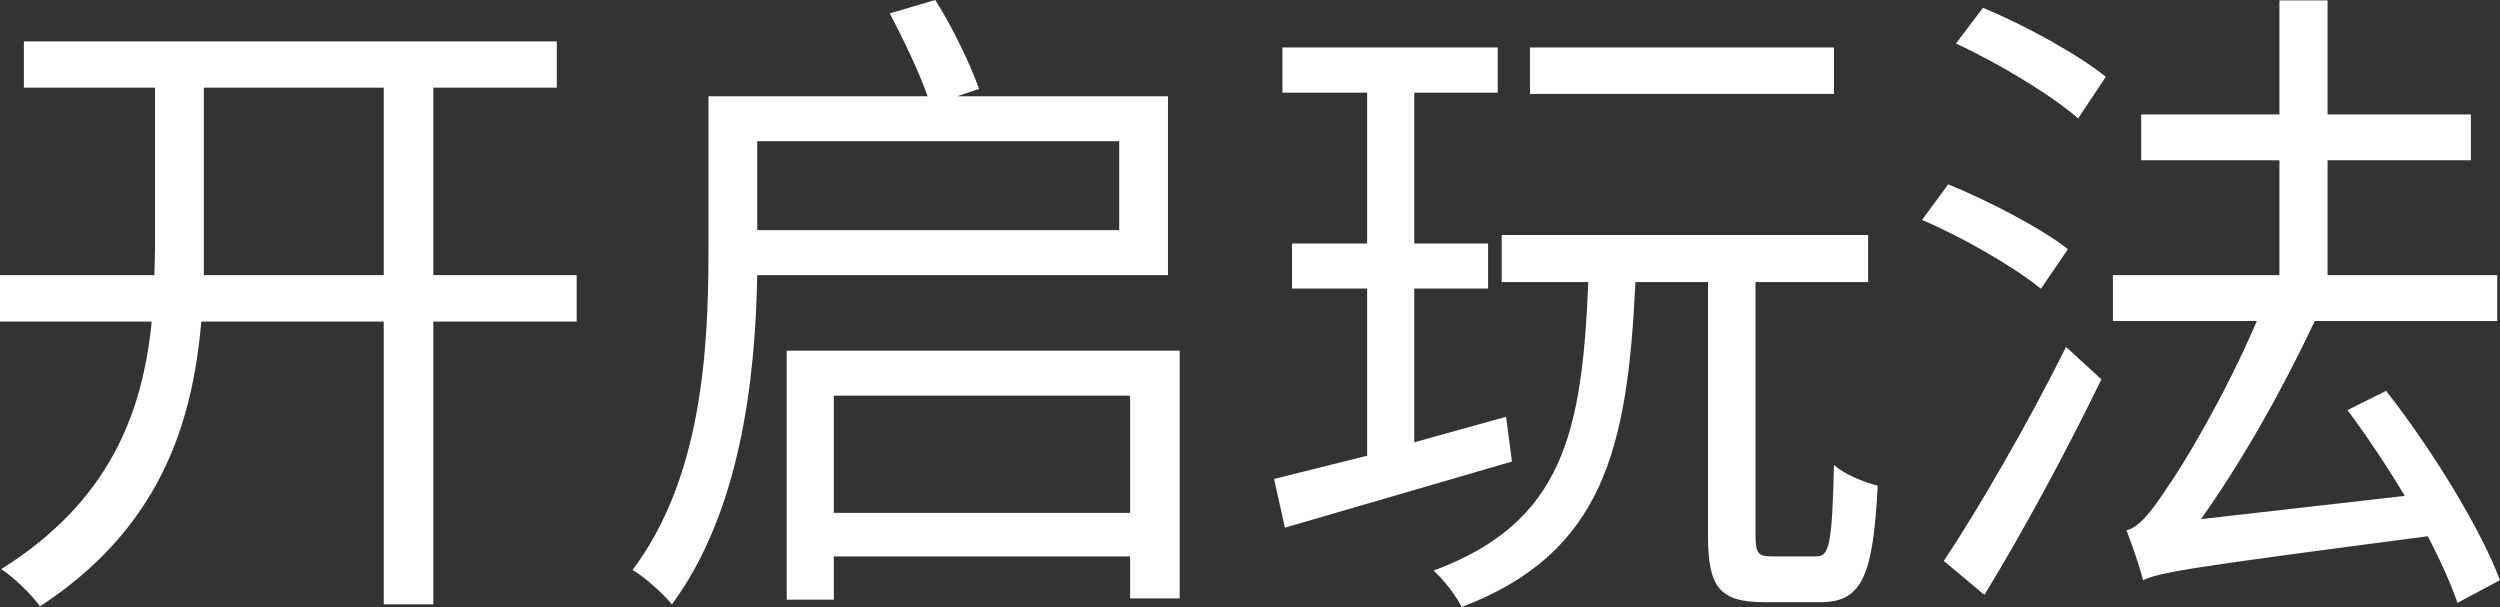 <svg xmlns="http://www.w3.org/2000/svg" xmlns:xlink="http://www.w3.org/1999/xlink" fill="none" version="1.1" width="54.451" height="13.221" viewBox="0 0 54.451 13.221"><rect x="0" y="0" width="54.451" height="13.221" fill="#333333" stroke="none"/><g><path d="M8.358,1.909L8.358,5.993L4.439,5.993L4.439,5.378L4.439,1.909L8.358,1.909ZM0,5.993L0,7.005L3.304,7.005C3.108,8.978,2.397,10.91,0.027,12.396C0.31,12.583,0.688,12.947,0.87,13.207C3.459,11.516,4.188,9.27,4.384,7.005L8.358,7.005L8.358,13.162L9.438,13.162L9.438,7.005L12.56,7.005L12.56,5.993L9.438,5.993L9.438,1.909L12.127,1.909L12.127,0.902L0.52,0.902L0.52,1.909L3.377,1.909L3.377,5.378L3.363,5.993L0,5.993ZM17.135,7.638L17.135,13.061L18.161,13.061L18.161,12.118L24.614,12.118L24.614,13.034L25.694,13.034L25.694,7.638L17.135,7.638ZM18.161,11.17L18.161,8.618L24.614,8.618L24.614,11.17L18.161,11.17ZM19.378,0.292C19.674,0.848,20.02,1.572,20.203,2.096L15.431,2.096L15.431,5.464C15.431,7.656,15.276,10.423,13.777,12.414C14.014,12.546,14.465,12.943,14.633,13.166C16.115,11.156,16.452,8.299,16.493,5.993L25.439,5.993L25.439,2.096L20.85,2.096L21.324,1.937C21.141,1.413,20.749,0.597,20.371,0L19.378,0.292ZM16.493,3.076L24.377,3.076L24.377,5.013L16.493,5.013L16.493,3.076ZM33.323,1.034L33.323,2.046L39.945,2.046L39.945,1.034L33.323,1.034ZM27.749,10.432L27.986,11.493C29.331,11.102,31.181,10.564,32.931,10.053L32.803,9.078L30.803,9.634L30.803,6.284L32.411,6.284L32.411,5.305L30.803,5.305L30.803,2.019L32.621,2.019L32.621,1.034L27.932,1.034L27.932,2.019L29.777,2.019L29.777,5.305L28.141,5.305L28.141,6.284L29.777,6.284L29.777,9.926L27.749,10.432ZM32.708,5.118L32.708,6.143L34.594,6.143C34.458,9.388,34.066,11.38,31.222,12.428C31.432,12.61,31.723,12.988,31.837,13.221C34.918,12.05,35.451,9.78,35.62,6.143L37.201,6.143L37.201,11.653C37.201,12.779,37.438,13.116,38.432,13.116C38.641,13.116,39.453,13.116,39.648,13.116C40.546,13.116,40.797,12.569,40.897,10.578C40.601,10.505,40.168,10.331,39.945,10.126C39.904,11.844,39.844,12.118,39.566,12.118C39.384,12.118,38.728,12.118,38.587,12.118C38.29,12.118,38.236,12.05,38.236,11.639L38.236,6.143L40.688,6.143L40.688,5.118L32.708,5.118ZM42.602,0.948C43.54,1.381,44.689,2.078,45.263,2.579L45.865,1.673C45.277,1.194,44.101,0.547,43.19,0.169L42.602,0.948ZM41.863,4.79C42.77,5.177,43.891,5.829,44.452,6.289L45.04,5.428C44.465,4.972,43.317,4.375,42.433,4.015L41.863,4.79ZM42.337,12.218L43.221,12.956C44.046,11.612,45.026,9.798,45.769,8.262L44.999,7.556C44.188,9.192,43.08,11.102,42.337,12.218ZM46.676,12.637C47.054,12.464,47.642,12.364,52.878,11.68C53.161,12.218,53.384,12.724,53.525,13.13L54.45,12.637C54.027,11.507,52.965,9.784,51.971,8.513L51.128,8.932C51.552,9.497,51.985,10.149,52.377,10.801L47.938,11.307C48.804,10.09,49.688,8.54,50.417,6.991L54.391,6.991L54.391,5.993L50.695,5.993L50.695,3.491L53.817,3.491L53.817,2.493L50.695,2.493L50.695,0.009L49.647,0.009L49.647,2.493L46.635,2.493L46.635,3.491L49.647,3.491L49.647,5.993L46.02,5.993L46.02,6.991L49.155,6.991C48.458,8.627,47.519,10.177,47.209,10.609C46.858,11.147,46.594,11.48,46.316,11.553C46.439,11.858,46.621,12.405,46.676,12.637Z" fill="#FFFFFF" fill-opacity="1"/></g></svg>
